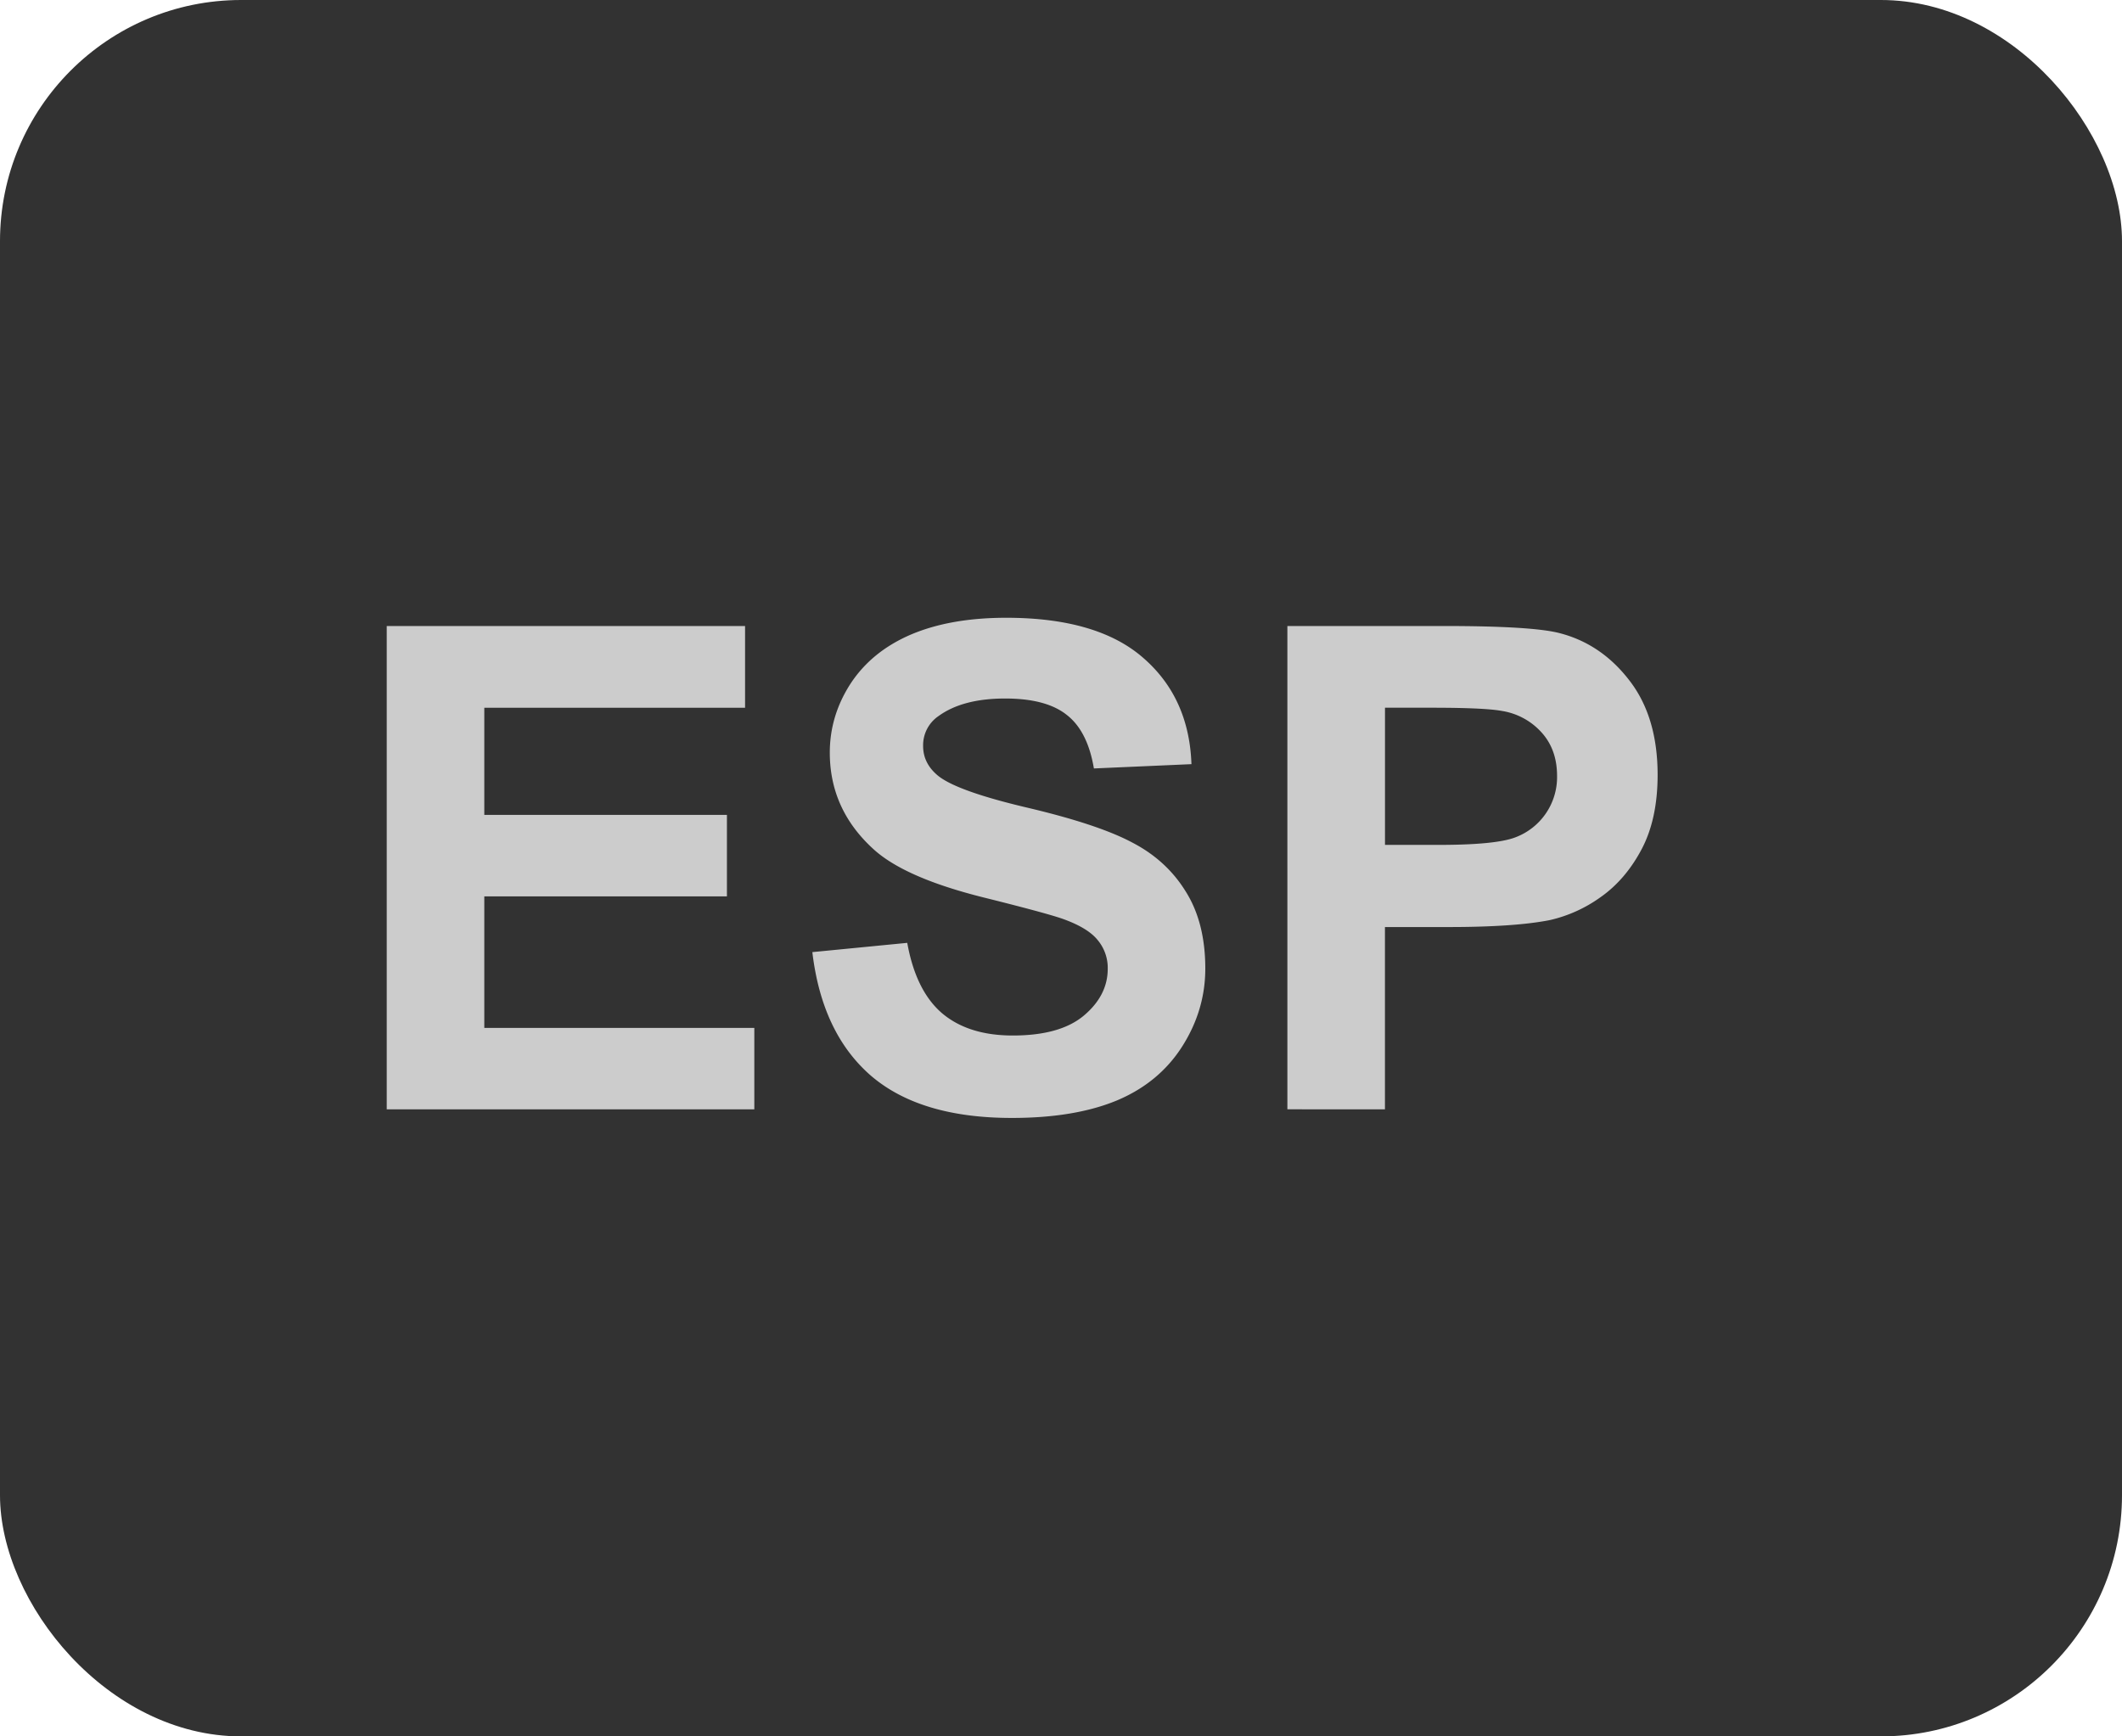 <svg xmlns="http://www.w3.org/2000/svg" width="44" height="36" fill="none"><rect width="44" height="36" fill="#323232" rx="5"/><path fill="#CCC" d="M8.019 23V12.979h7.43v1.695h-5.407v2.221h5.031v1.689h-5.031v2.727h5.599V23zm8.825-3.26 1.968-.192q.178.99.718 1.456.547.465 1.47.465.978 0 1.47-.41.498-.417.499-.971a.9.9 0 0 0-.212-.602q-.205-.252-.725-.437-.355-.123-1.62-.438-1.627-.404-2.283-.99-.923-.828-.923-2.017 0-.765.43-1.43.439-.669 1.252-1.018.82-.348 1.975-.348 1.887 0 2.837.827.957.827 1.005 2.208l-2.023.089q-.13-.773-.56-1.108-.425-.342-1.28-.342-.88 0-1.38.363a.73.73 0 0 0-.321.622q0 .356.3.608.383.322 1.86.67 1.476.348 2.18.725.71.369 1.108 1.018.403.643.403 1.593 0 .861-.478 1.613-.479.753-1.354 1.121-.875.363-2.18.363-1.9 0-2.92-.875-1.017-.882-1.216-2.564m9.85 3.26V12.979h3.247q1.846 0 2.407.15.861.225 1.442.984.58.753.581 1.948 0 .924-.335 1.552-.335.63-.854.992a2.9 2.9 0 0 1-1.046.471q-.725.144-2.099.144h-1.32V23zm2.024-8.326v2.844h1.107q1.196 0 1.6-.158a1.333 1.333 0 0 0 .861-1.271q0-.547-.321-.902a1.4 1.4 0 0 0-.814-.445q-.362-.068-1.456-.068z"/></svg>
